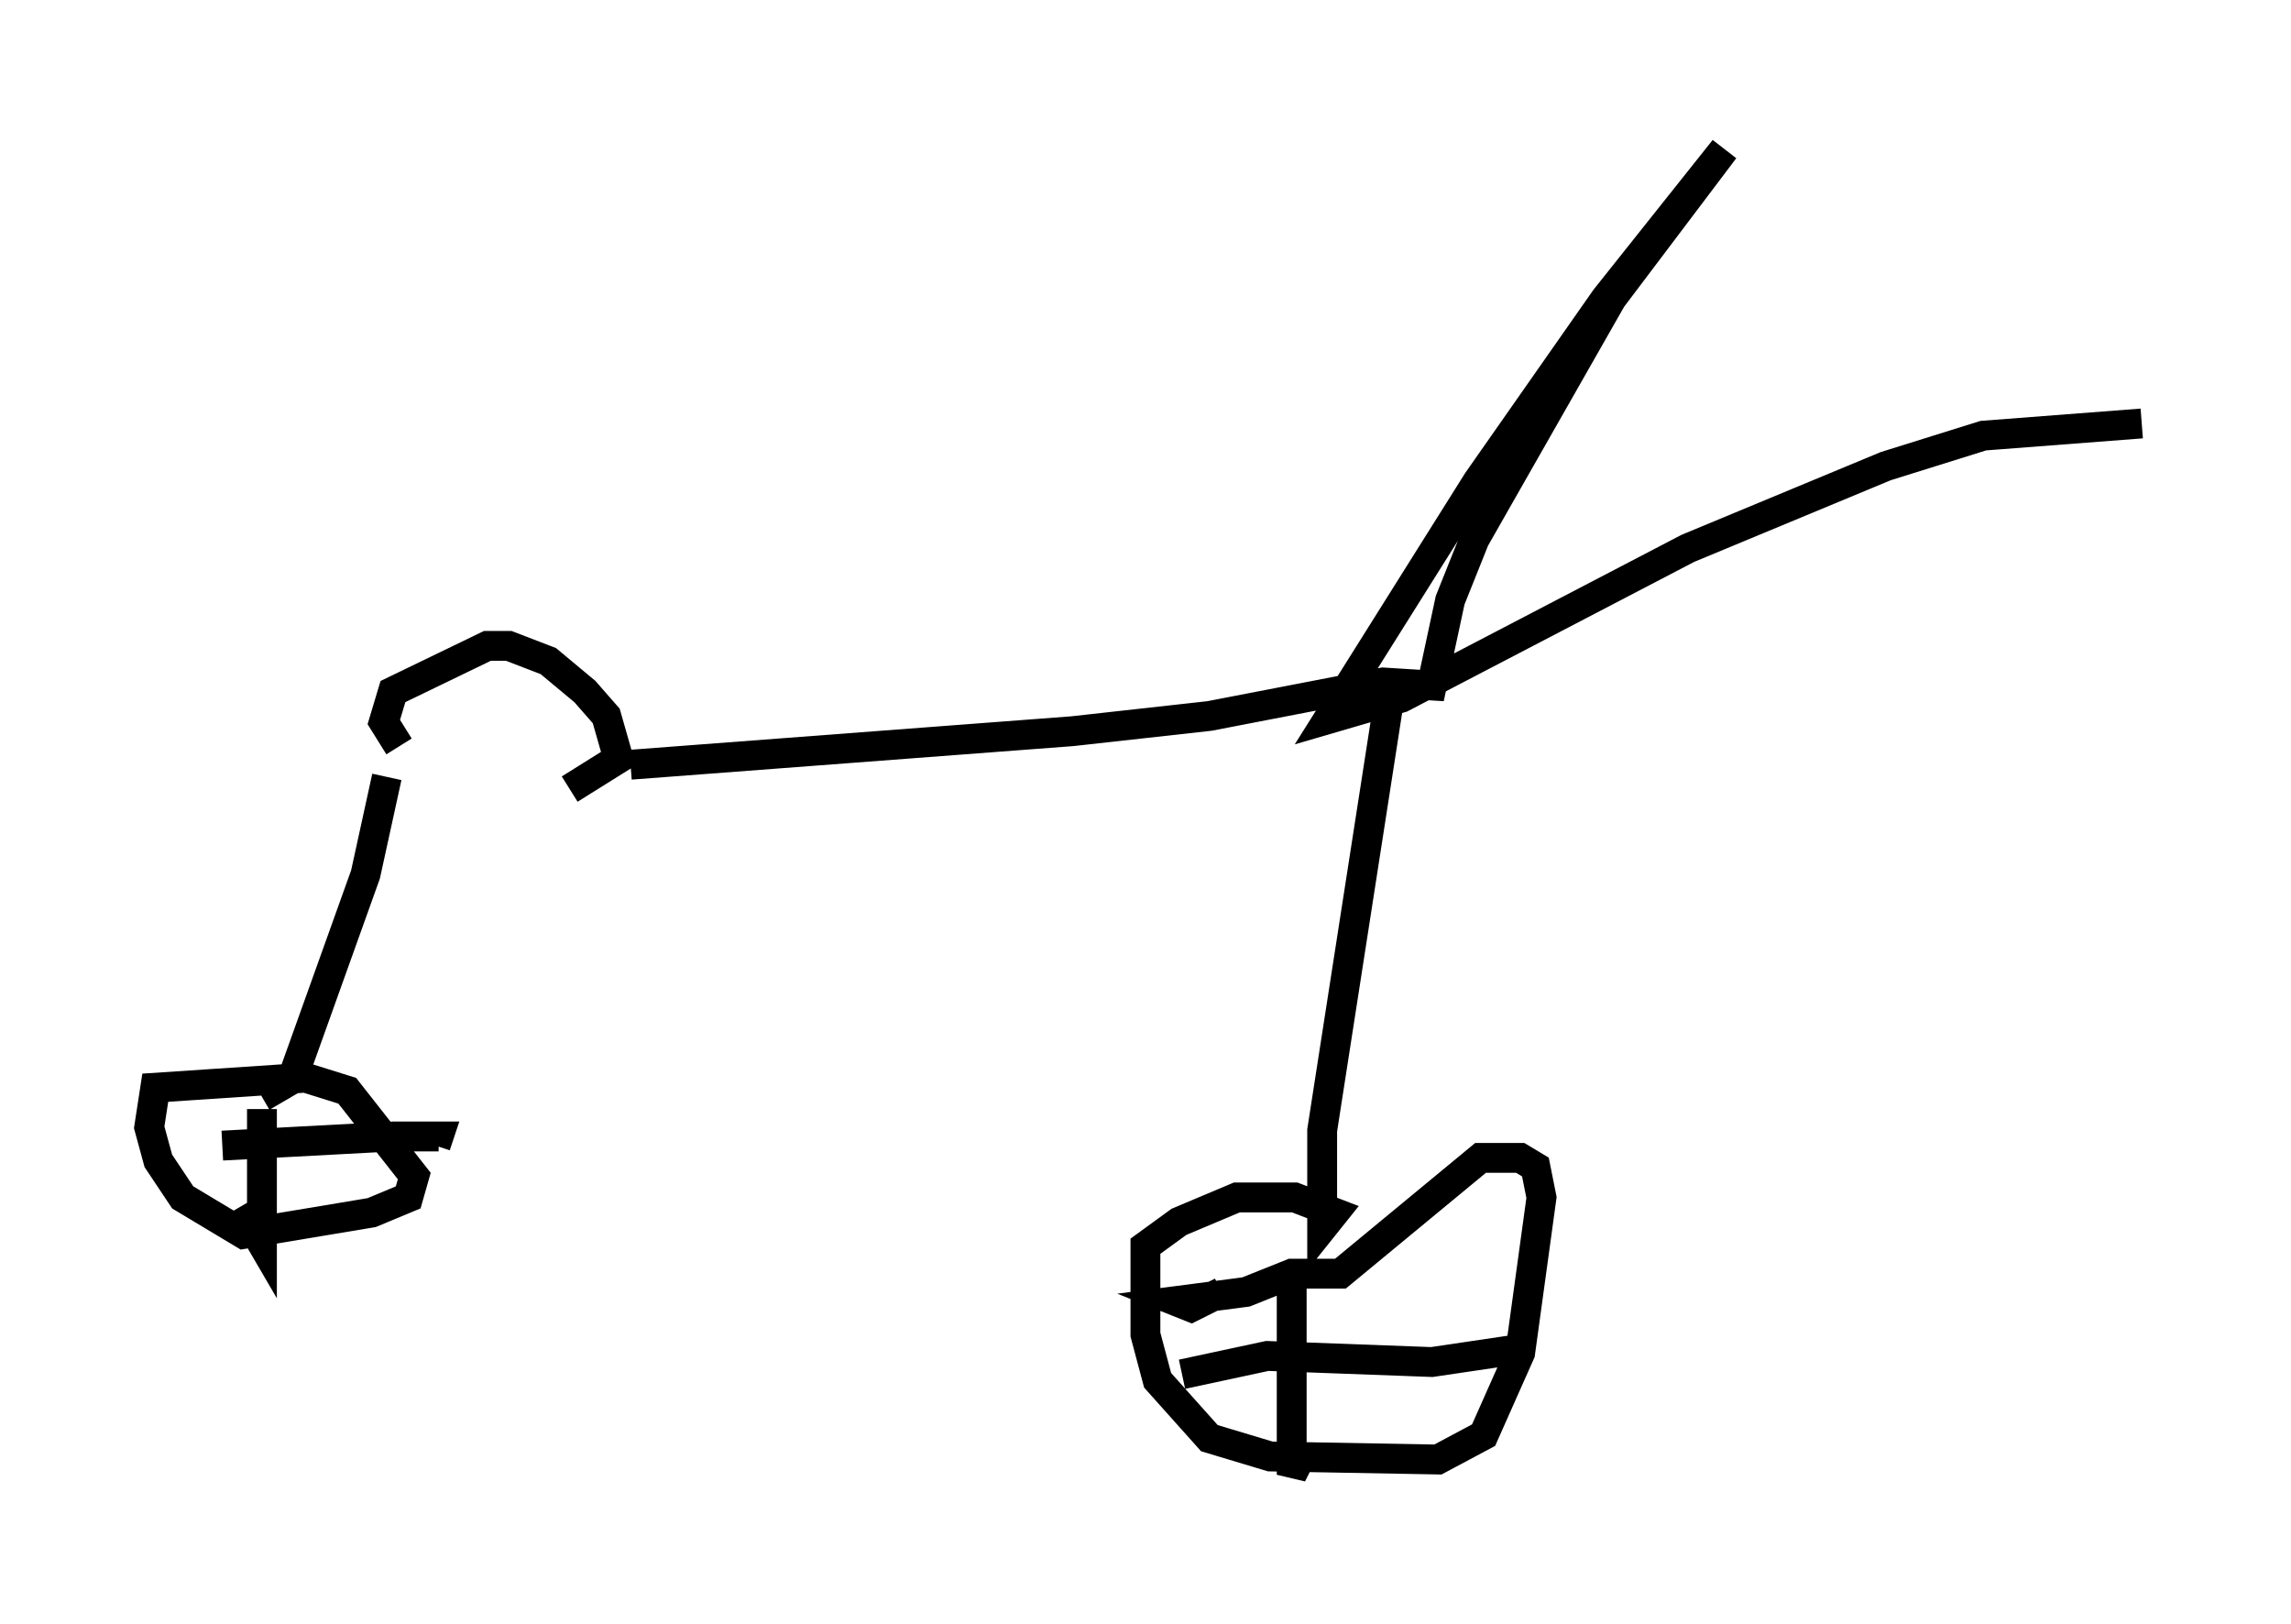 <?xml version="1.0" encoding="utf-8" ?>
<svg baseProfile="full" height="54.407" version="1.1" width="76.763" xmlns="http://www.w3.org/2000/svg" xmlns:ev="http://www.w3.org/2001/xml-events" xmlns:xlink="http://www.w3.org/1999/xlink"><defs /><rect fill="white" height="54.407" width="76.763" x="0" y="0" /><path d="M13.167, 26.131 m5.921, 0.306 l1.633, -1.021 -0.408, -1.429 l-0.715, -0.817 -1.225, -1.021 l-1.327, -0.51 -0.715, 0.0 l-3.165, 1.531 -0.306, 1.021 l0.51, 0.817 m-0.408, 1.021 l-0.715, 3.267 -2.45, 6.84 l-4.594, 0.306 -0.204, 1.327 l0.306, 1.123 0.817, 1.225 l2.042, 1.225 4.288, -0.715 l1.225, -0.51 0.204, -0.715 l-2.246, -2.858 -1.633, -0.51 l-1.225, 0.715 m0.0, 0.408 l0.0, 4.492 -0.715, -1.225 m-0.613, -2.042 l5.717, -0.306 1.531, 0.0 l-0.102, 0.306 m6.533, -12.761 l14.802, -1.123 4.594, -0.51 l5.819, -1.123 1.633, 0.102 l0.613, -2.858 0.817, -2.042 l4.594, -8.065 3.777, -5.002 l-3.981, 5.002 -4.288, 6.125 l-5.002, 7.963 2.45, -0.715 l9.596, -5.002 6.635, -2.756 l3.267, -1.021 5.308, -0.408 m-25.113, 8.575 l-2.348, 15.109 0.0, 3.267 l0.408, -0.51 -1.327, -0.51 l-1.94, 0.0 -1.94, 0.817 l-1.123, 0.817 0.0, 2.96 l0.408, 1.531 1.735, 1.94 l2.042, 0.613 5.615, 0.102 l1.531, -0.817 1.225, -2.756 l0.715, -5.206 -0.204, -1.021 l-0.51, -0.306 -1.327, 0.0 l-4.696, 3.879 -1.633, 0.0 l-1.531, 0.613 -2.348, 0.306 l0.51, 0.204 1.021, -0.51 m2.348, -0.204 l0.0, 6.329 0.204, -0.408 m7.248, -3.777 l-2.756, 0.408 -5.513, -0.204 l-2.858, 0.613 " fill="none" stroke="black" stroke-width="1" /></svg>